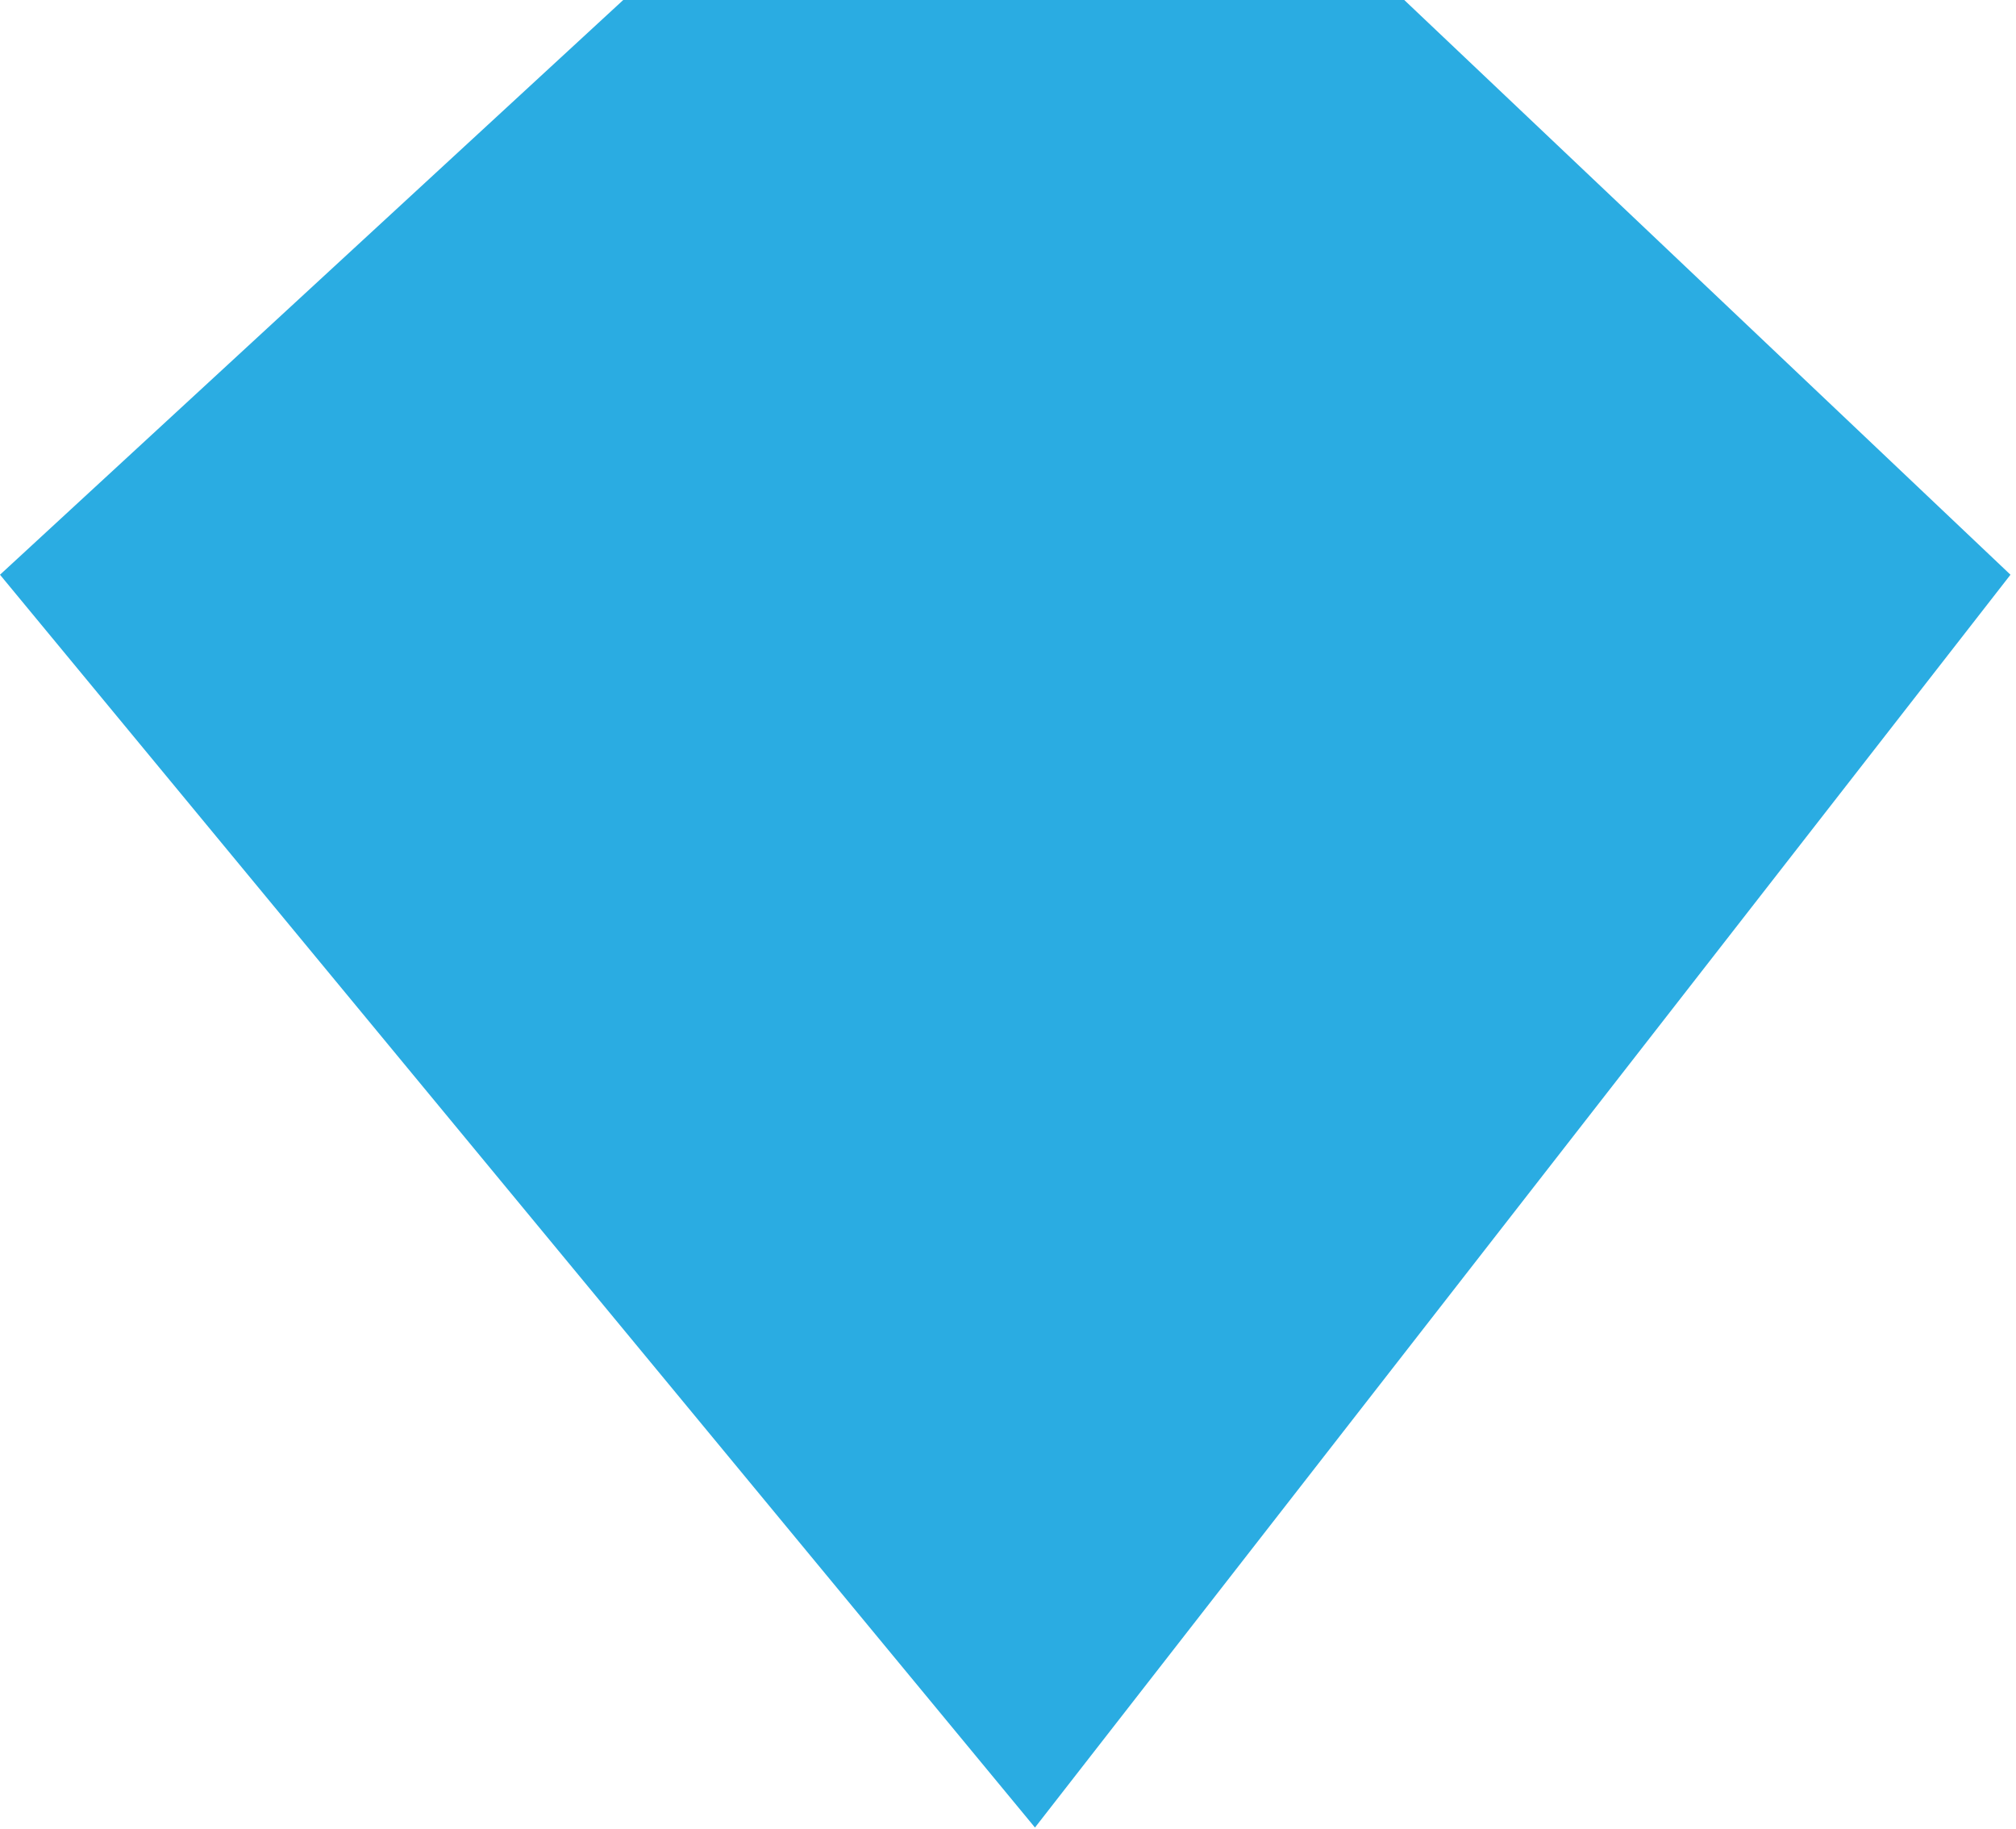 <svg height="254" viewBox="0 0 280 254" width="280" xmlns="http://www.w3.org/2000/svg"><path d="m135.487 253.812-135.487-173.992 84.199-79.82h108.474l86.561 79.82z" fill="#2aace2" fill-rule="evenodd" transform="matrix(-1 0 0 1 279.234 0)"/></svg>